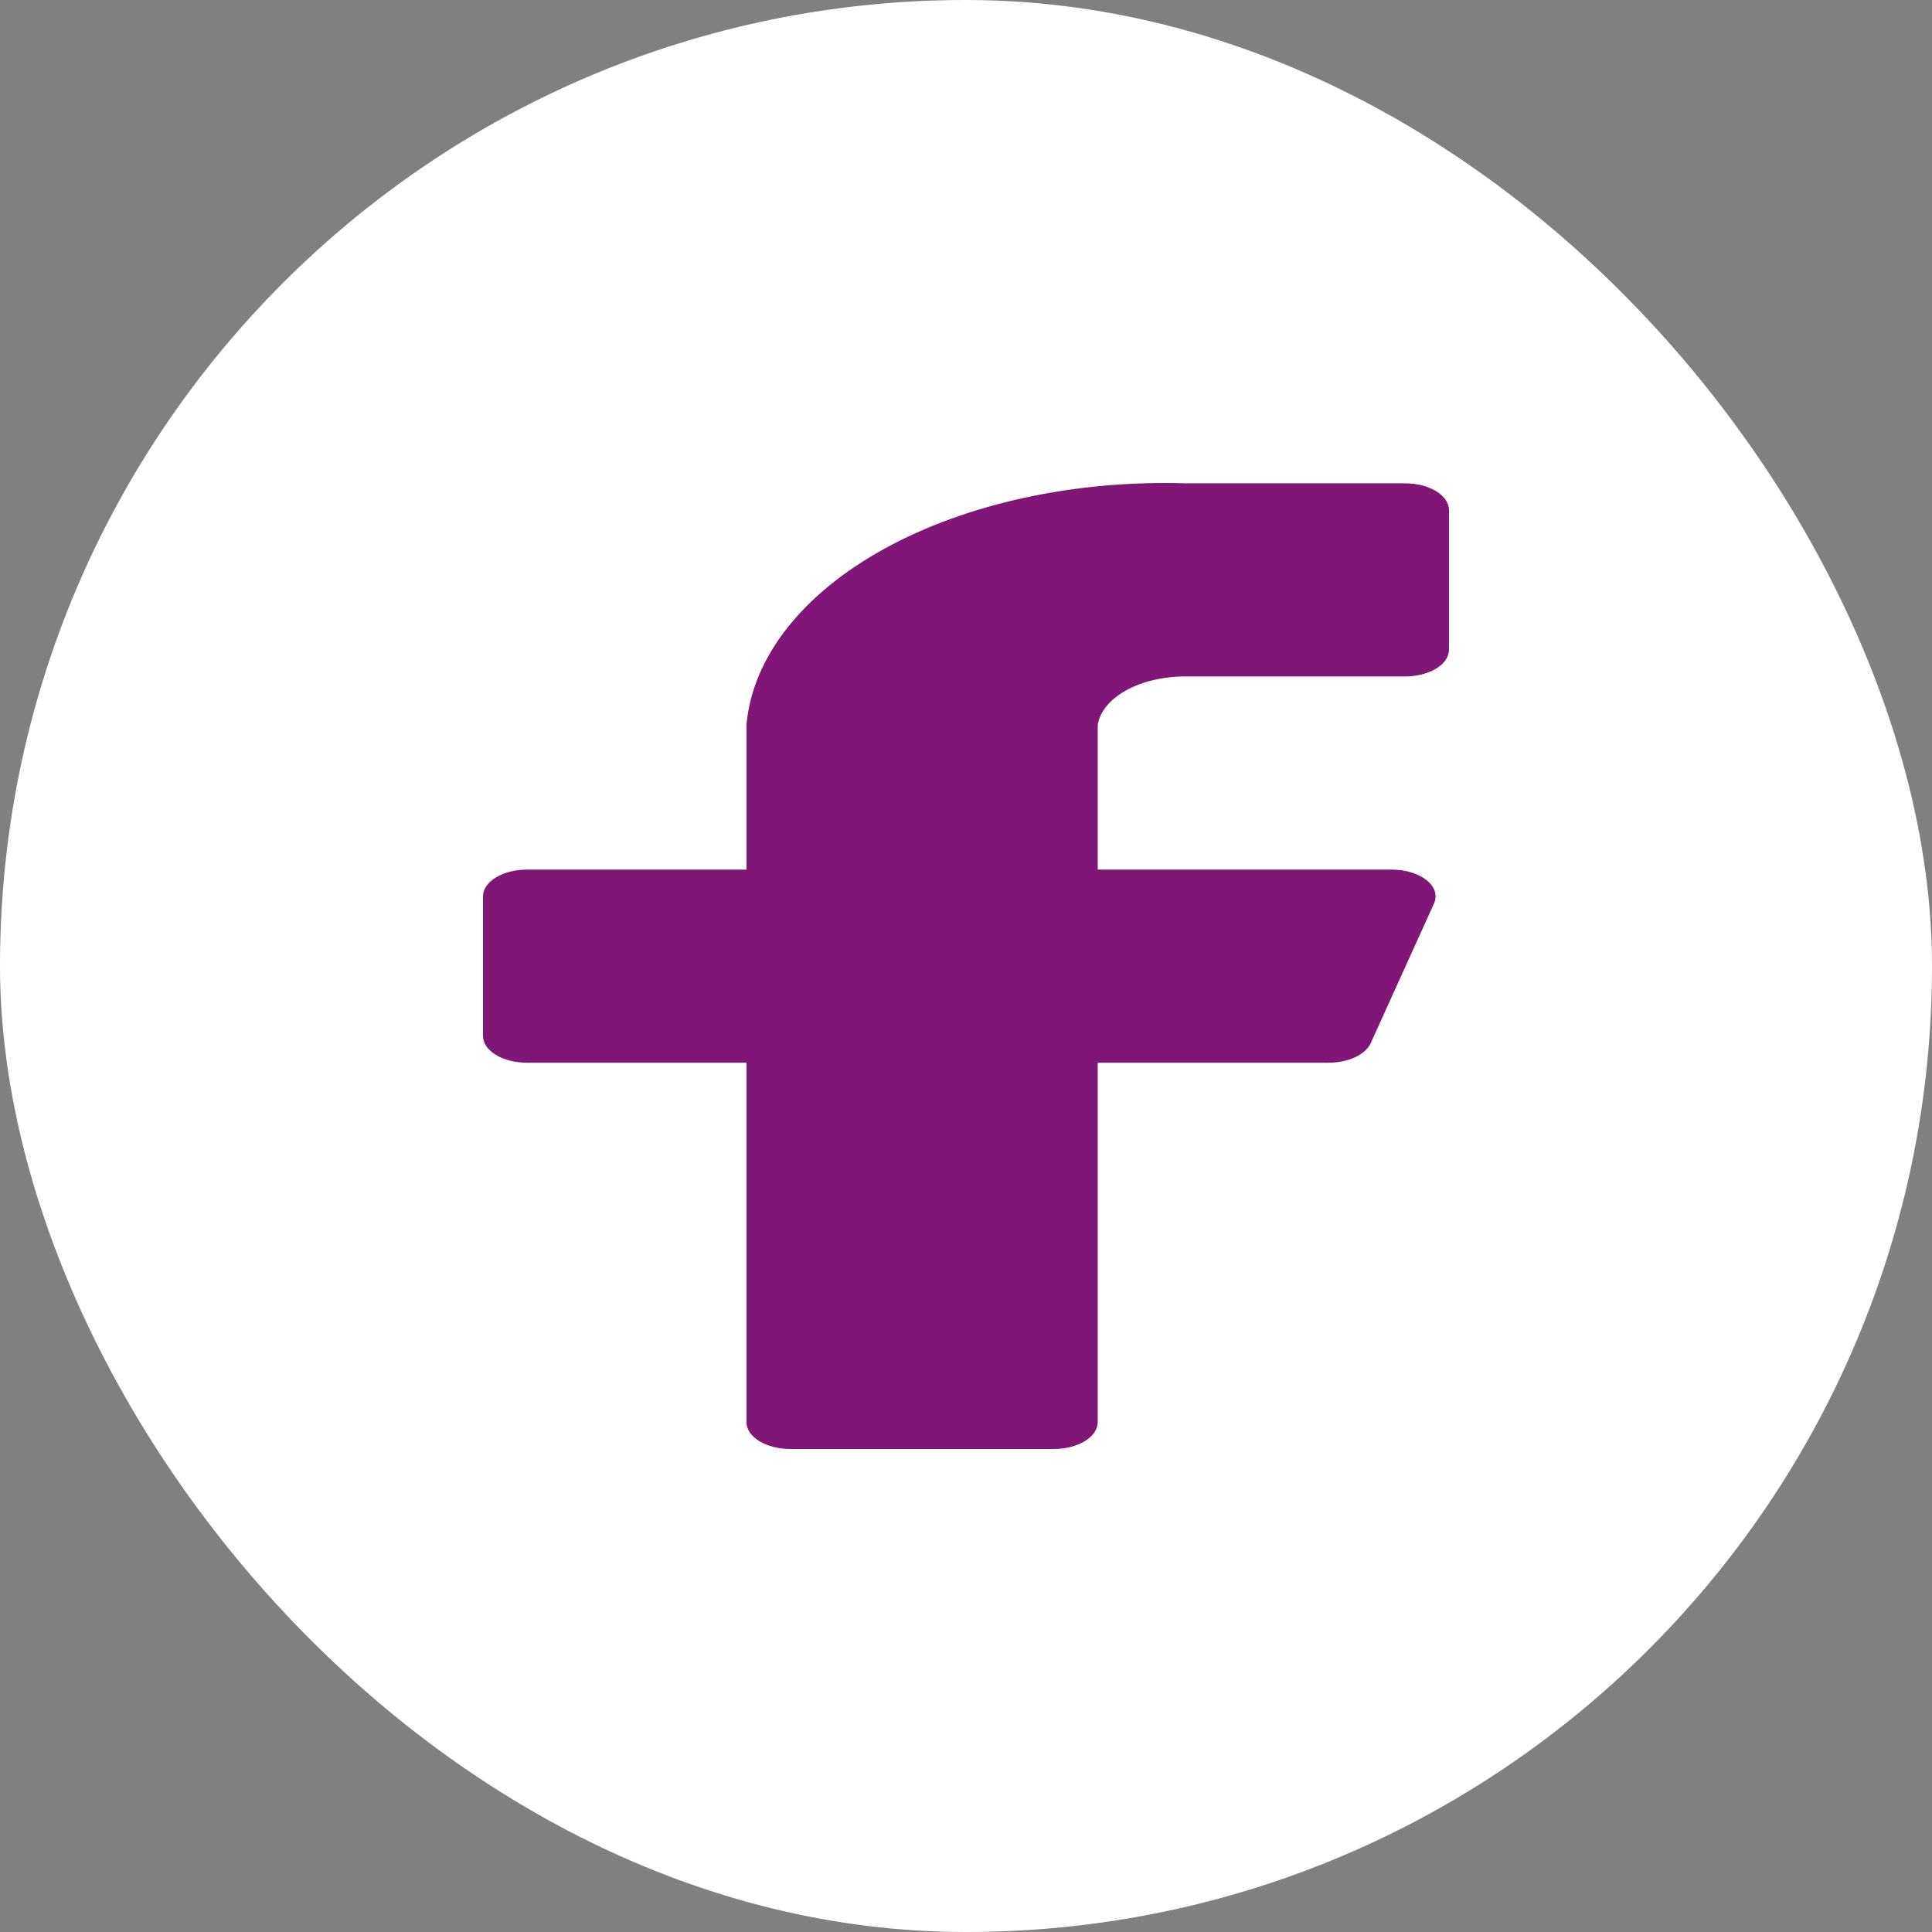 <svg width="60" height="60" viewBox="0 0 60 60" fill="none" xmlns="http://www.w3.org/2000/svg">
<rect x="0" y="0" width="60" height="60" fill="#808080" stroke="none"/>
<rect width="60" height="60" rx="30" fill="white"/>
<path d="M45 15.843C45 15.622 44.856 15.41 44.601 15.254C44.345 15.098 43.998 15.01 43.636 15.01H36.818C33.385 14.905 30.023 15.635 27.468 17.04C24.913 18.445 23.372 20.411 23.182 22.507V27.006H16.364C16.002 27.006 15.655 27.094 15.399 27.25C15.144 27.406 15 27.618 15 27.839V32.171C15 32.392 15.144 32.604 15.399 32.76C15.655 32.916 16.002 33.004 16.364 33.004H23.182V44.167C23.182 44.388 23.326 44.6 23.581 44.756C23.837 44.912 24.184 45 24.546 45H32.727C33.089 45 33.436 44.912 33.691 44.756C33.947 44.6 34.091 44.388 34.091 44.167V33.004H41.236C41.54 33.007 41.836 32.947 42.078 32.836C42.32 32.724 42.494 32.566 42.573 32.388L44.536 28.056C44.591 27.933 44.598 27.803 44.558 27.678C44.517 27.553 44.431 27.436 44.304 27.334C44.178 27.233 44.015 27.15 43.828 27.093C43.642 27.037 43.436 27.007 43.227 27.006H34.091V22.507C34.159 22.095 34.476 21.713 34.98 21.436C35.484 21.158 36.14 21.006 36.818 21.008H43.636C43.998 21.008 44.345 20.92 44.601 20.764C44.856 20.608 45 20.396 45 20.175V15.843Z" fill="#801675"/>
</svg>
